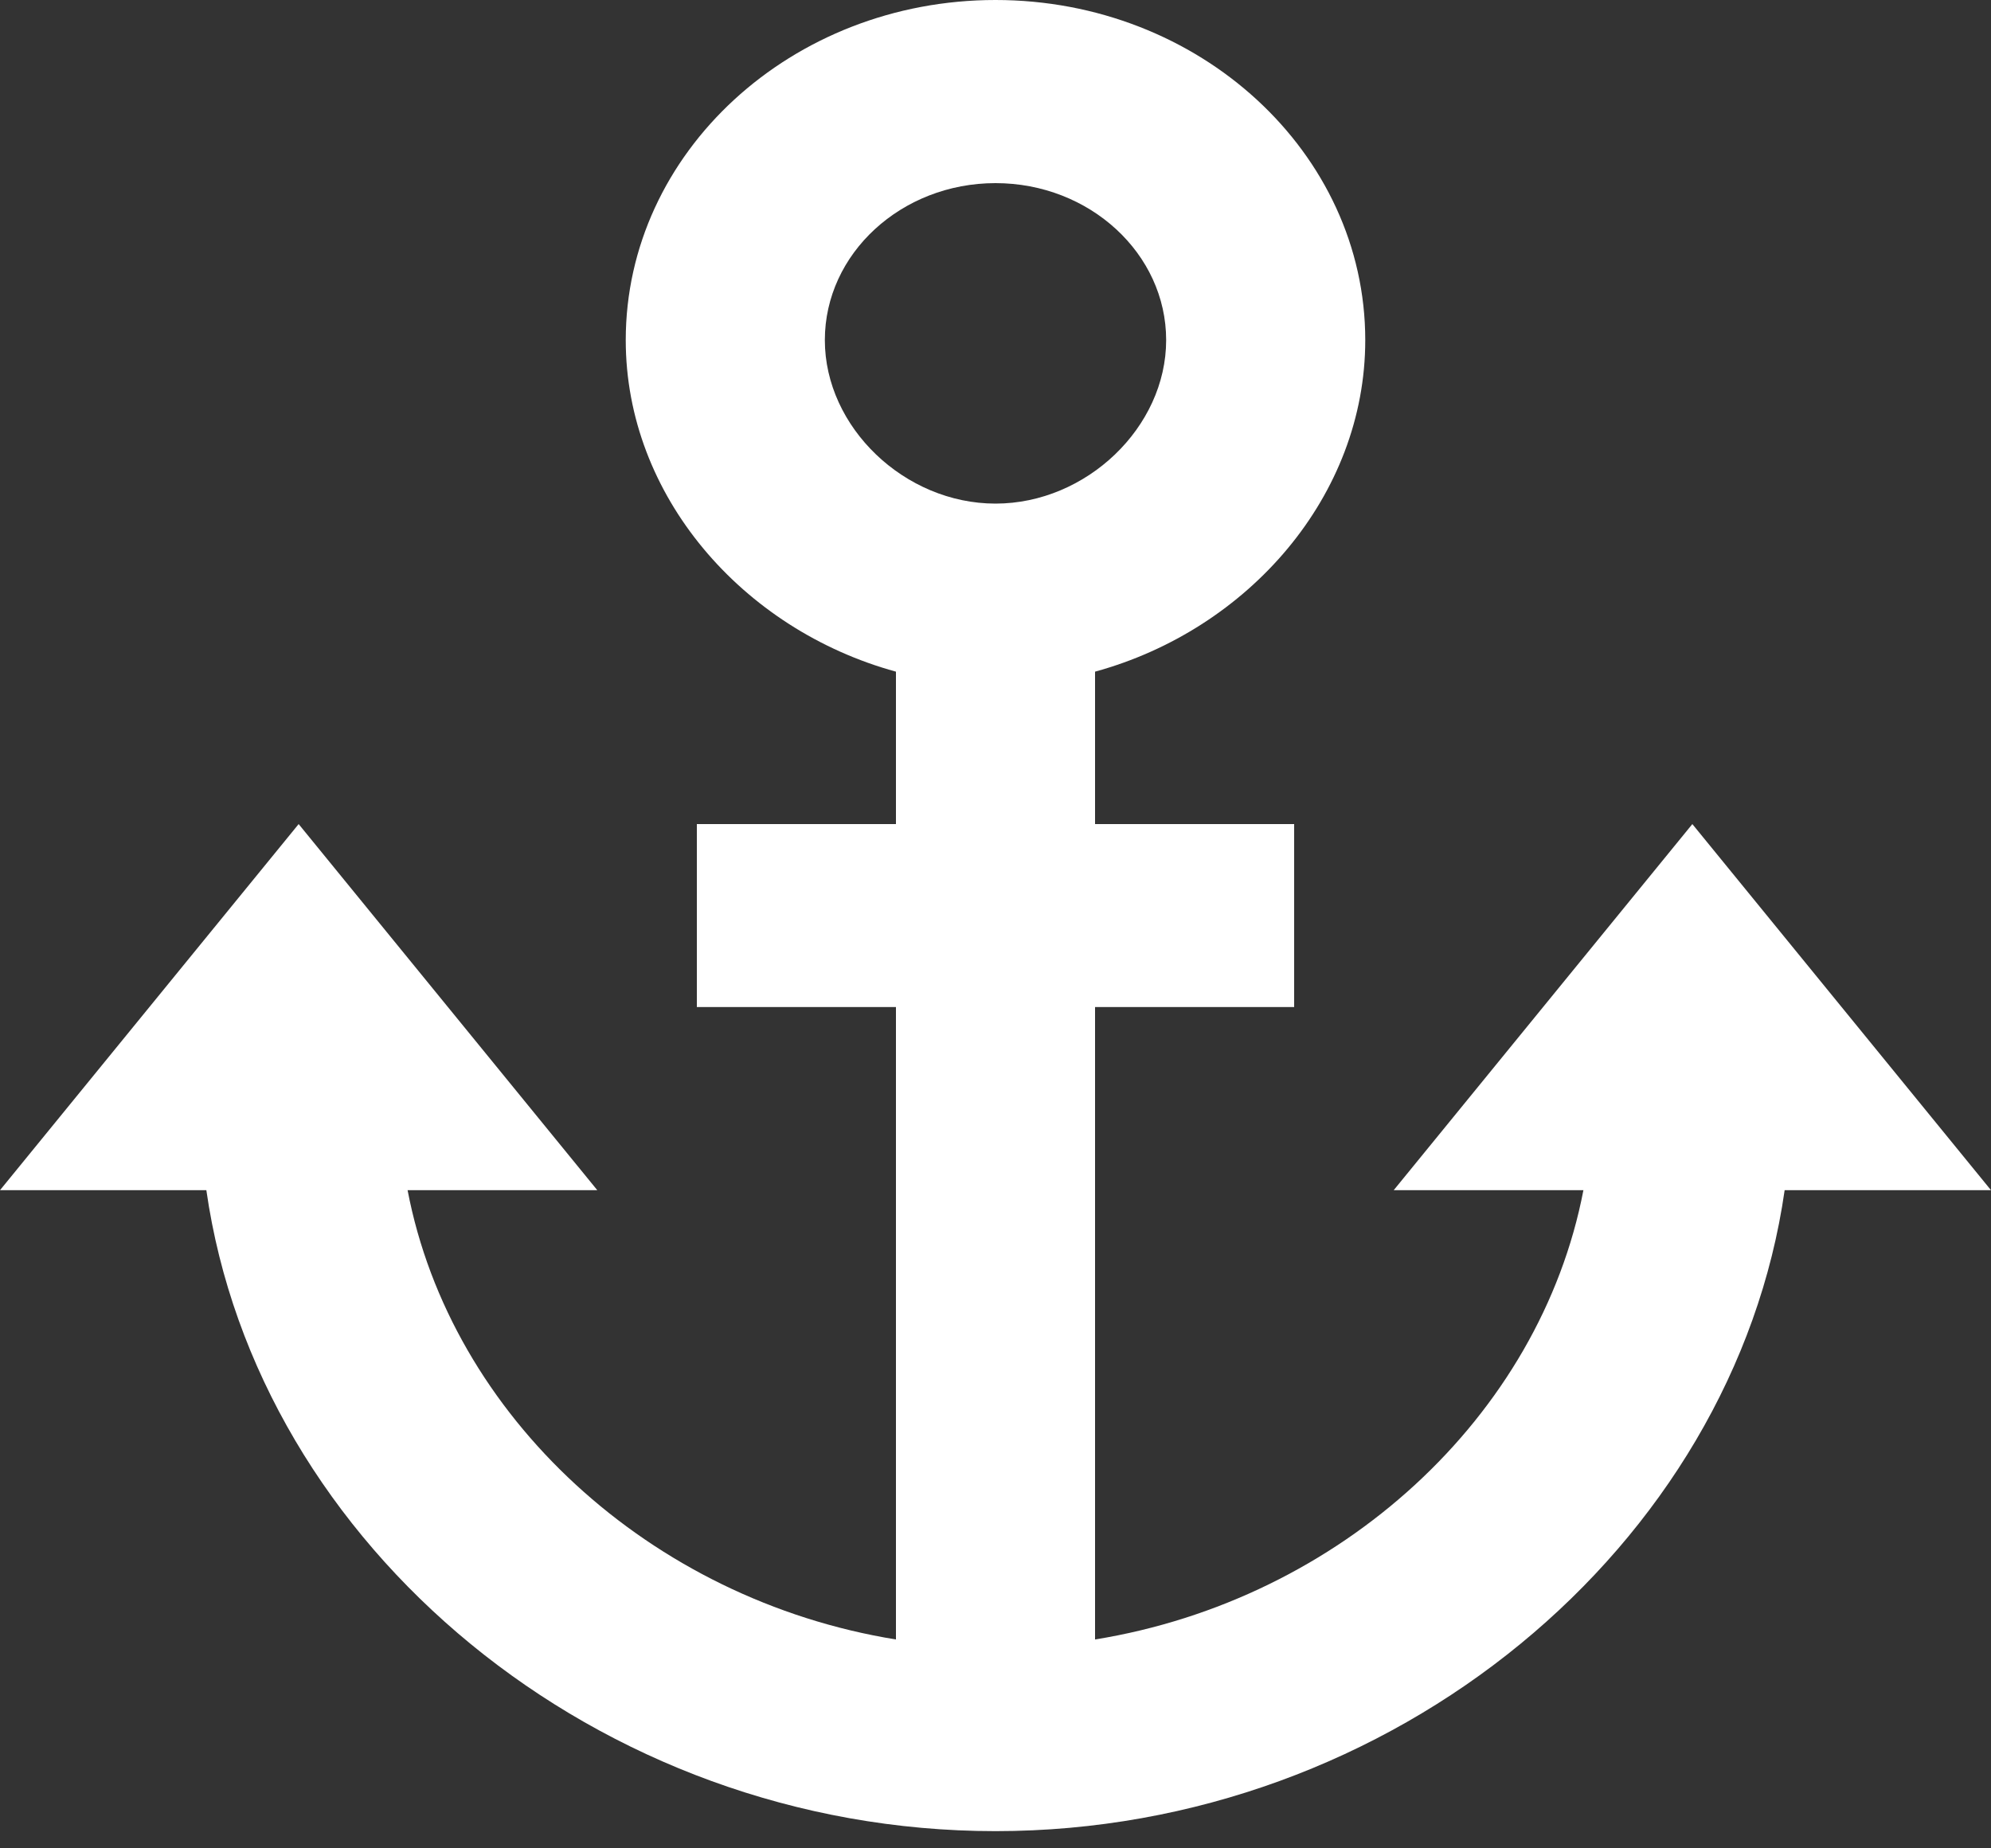 <svg width="14" height="13" viewBox="0 0 14 13" fill="none" xmlns="http://www.w3.org/2000/svg"><rect x="0" y="0" width="14" height="13" fill="#333333" stroke="none"/><path d="M14 8.371L11.9 5.796L9.8 8.371H11.134C10.829 9.961 9.428 11.251 7.7 11.531V7.083H9.1V5.796H7.7V4.724C8.78 4.428 9.6 3.486 9.6 2.392C9.6 1.073 8.434 0 7 0C5.566 0 4.4 1.073 4.4 2.392C4.4 3.486 5.22 4.428 6.3 4.724V5.796H4.9V7.083H6.3V11.531C4.572 11.251 3.17 9.961 2.866 8.371H4.2L2.1 5.796L0 8.371H1.451C1.809 10.873 4.201 12.879 7 12.879C9.799 12.879 12.191 10.873 12.549 8.371H14ZM5.8 2.392C5.8 1.784 6.338 1.288 7 1.288C7.662 1.288 8.2 1.784 8.2 2.392C8.2 3.005 7.639 3.542 7 3.542C6.361 3.542 5.8 3.005 5.8 2.392Z" fill="white"/></svg>
